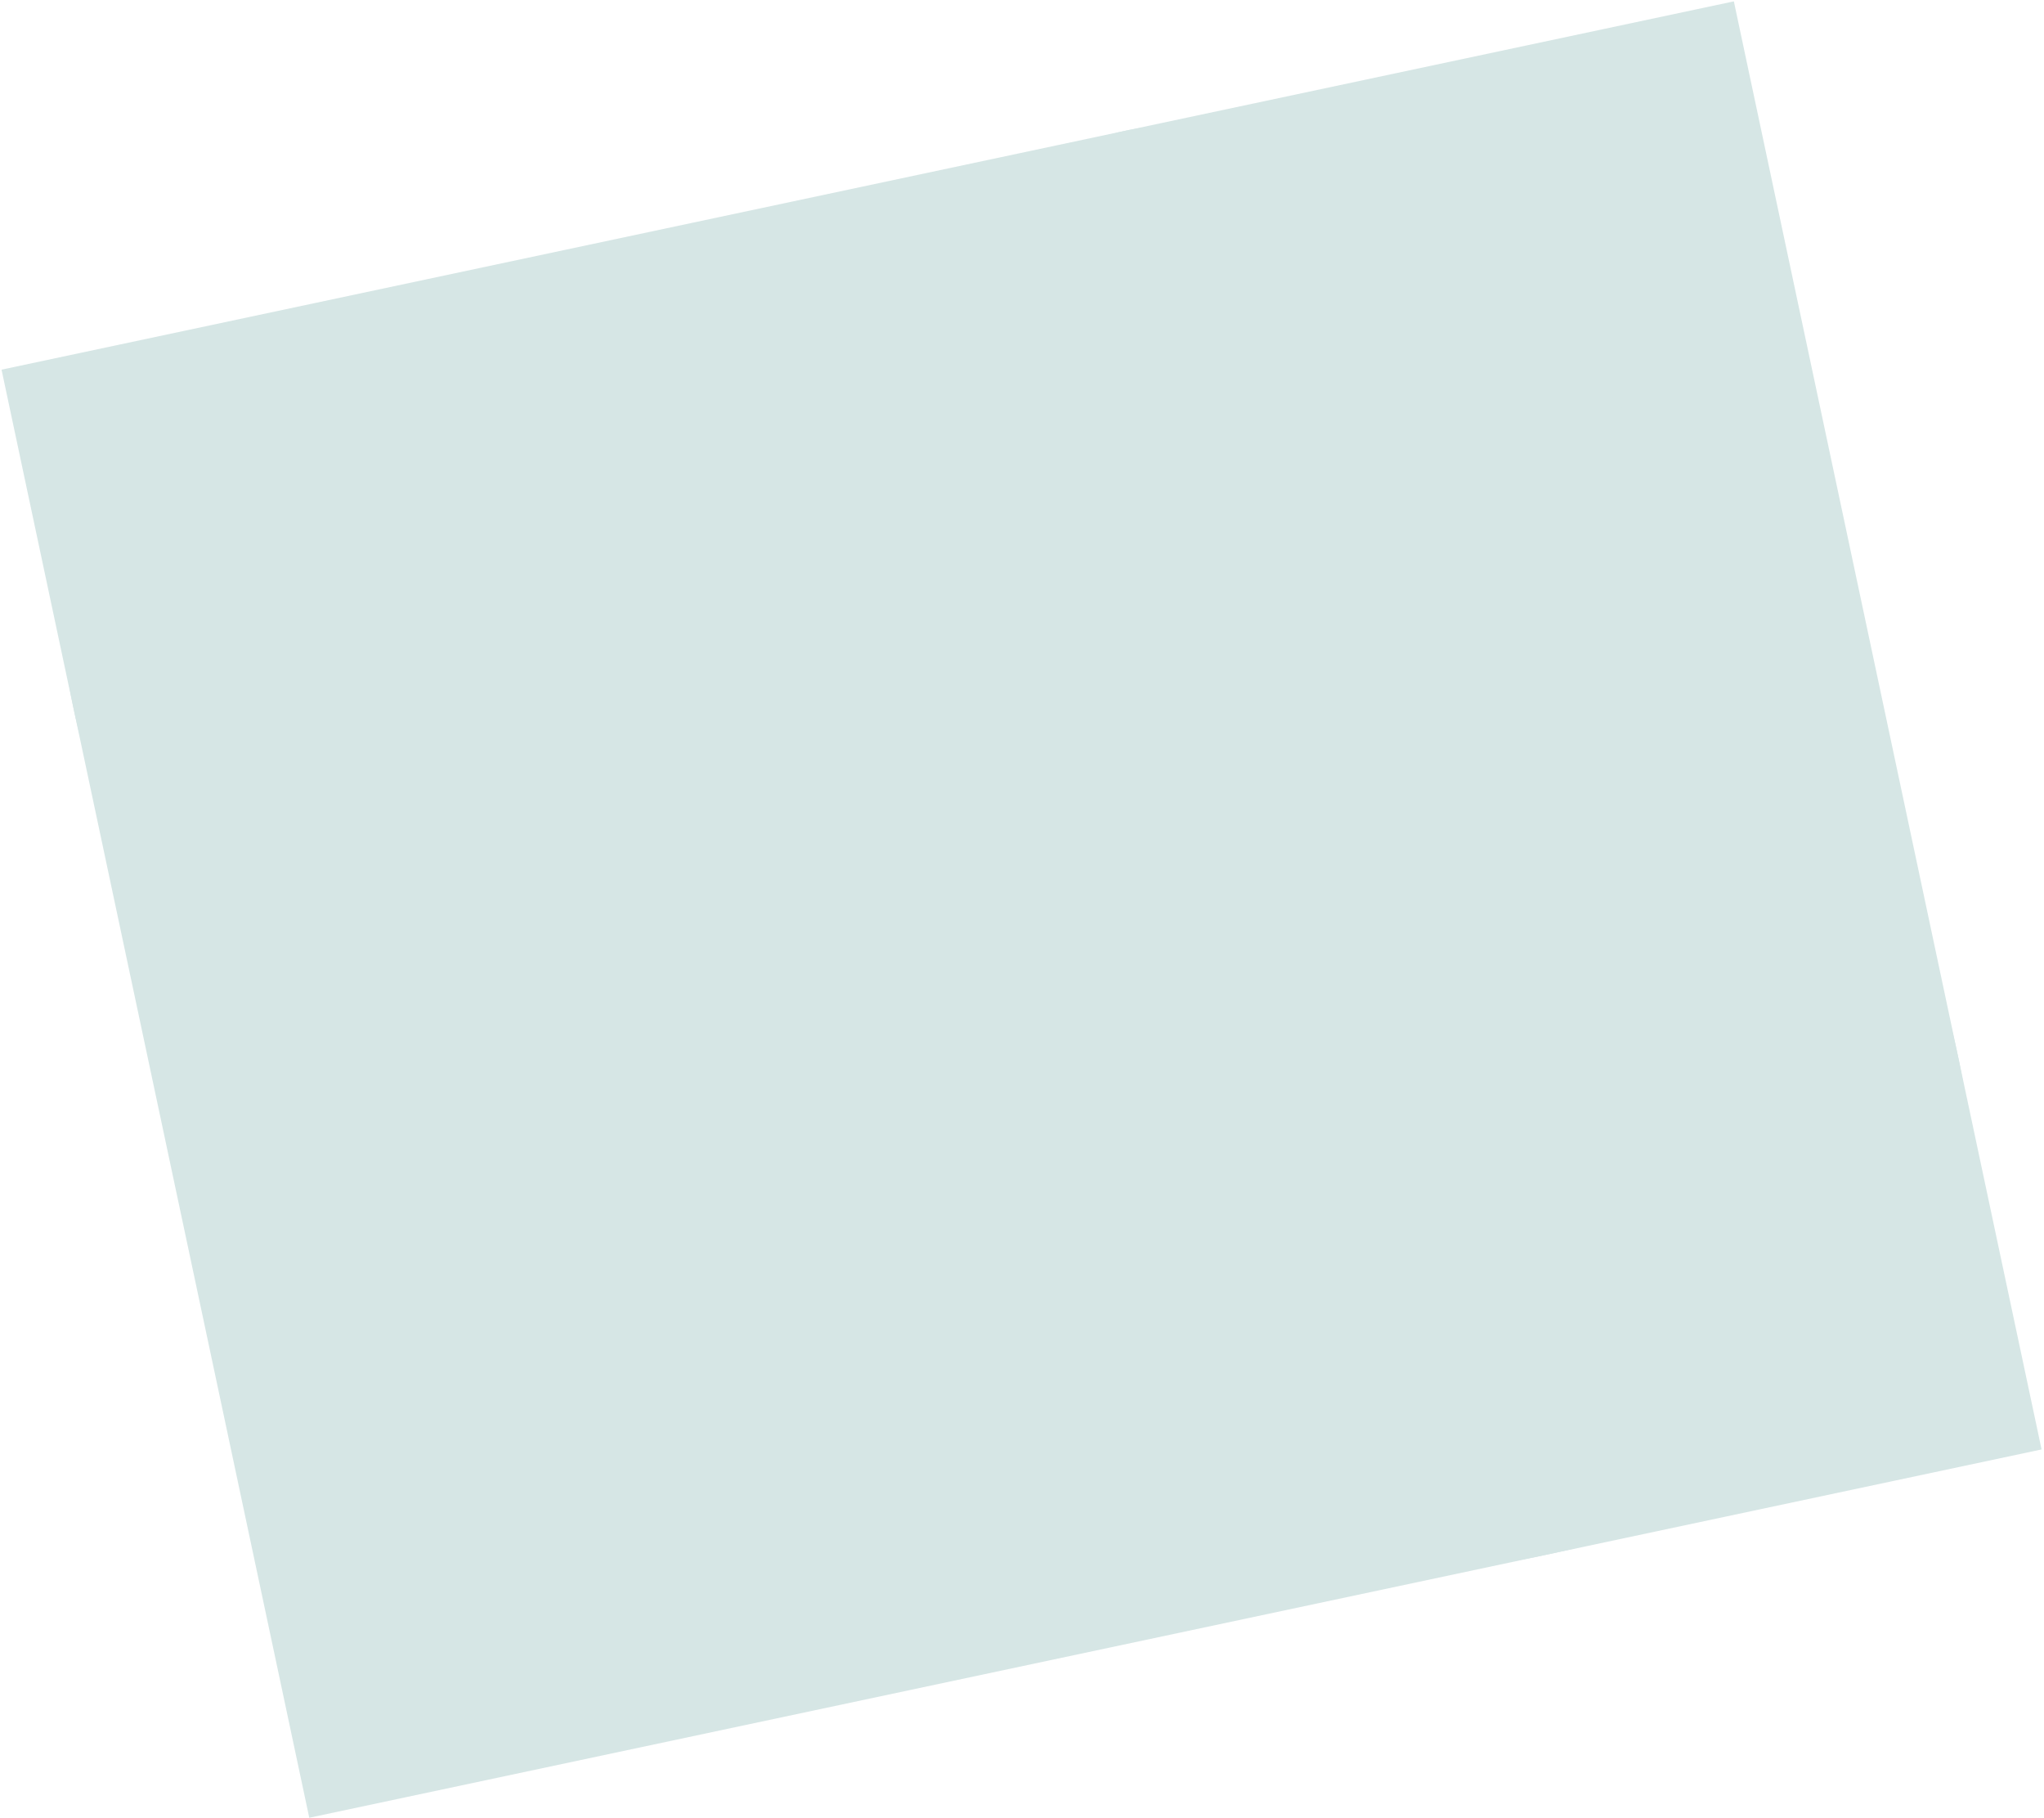 <svg xmlns="http://www.w3.org/2000/svg" width="767" height="682" viewBox="0 0 767 682"><defs><clipPath id="s4wra"><path d="M51.053 618.904h664.563V63.526H51.053z"/></clipPath></defs><g><g transform="rotate(-12 383.335 341.215)"><g><g><path fill="#d6e6e5" d="M51.053 618.904h664.563V63.526H51.053z"/></g><g clip-path="url(#s4wra)"><g><path fill="#d6e6e5" d="M63.612 127.768c42.86-74.667 189.062 74.554 357.667-43.397C579.87-26.474 730.751 333.249 714.397 493.539c-2.128 20.928-7.861 38.667-16.426 53.588-57.01 99.316-239.964 74.794-331.389 48.374-179.407-51.853-330.7-265.556-314.31-425.79 1.887-18.54 5.729-32.169 11.34-41.943"/></g></g></g></g></g></svg>
